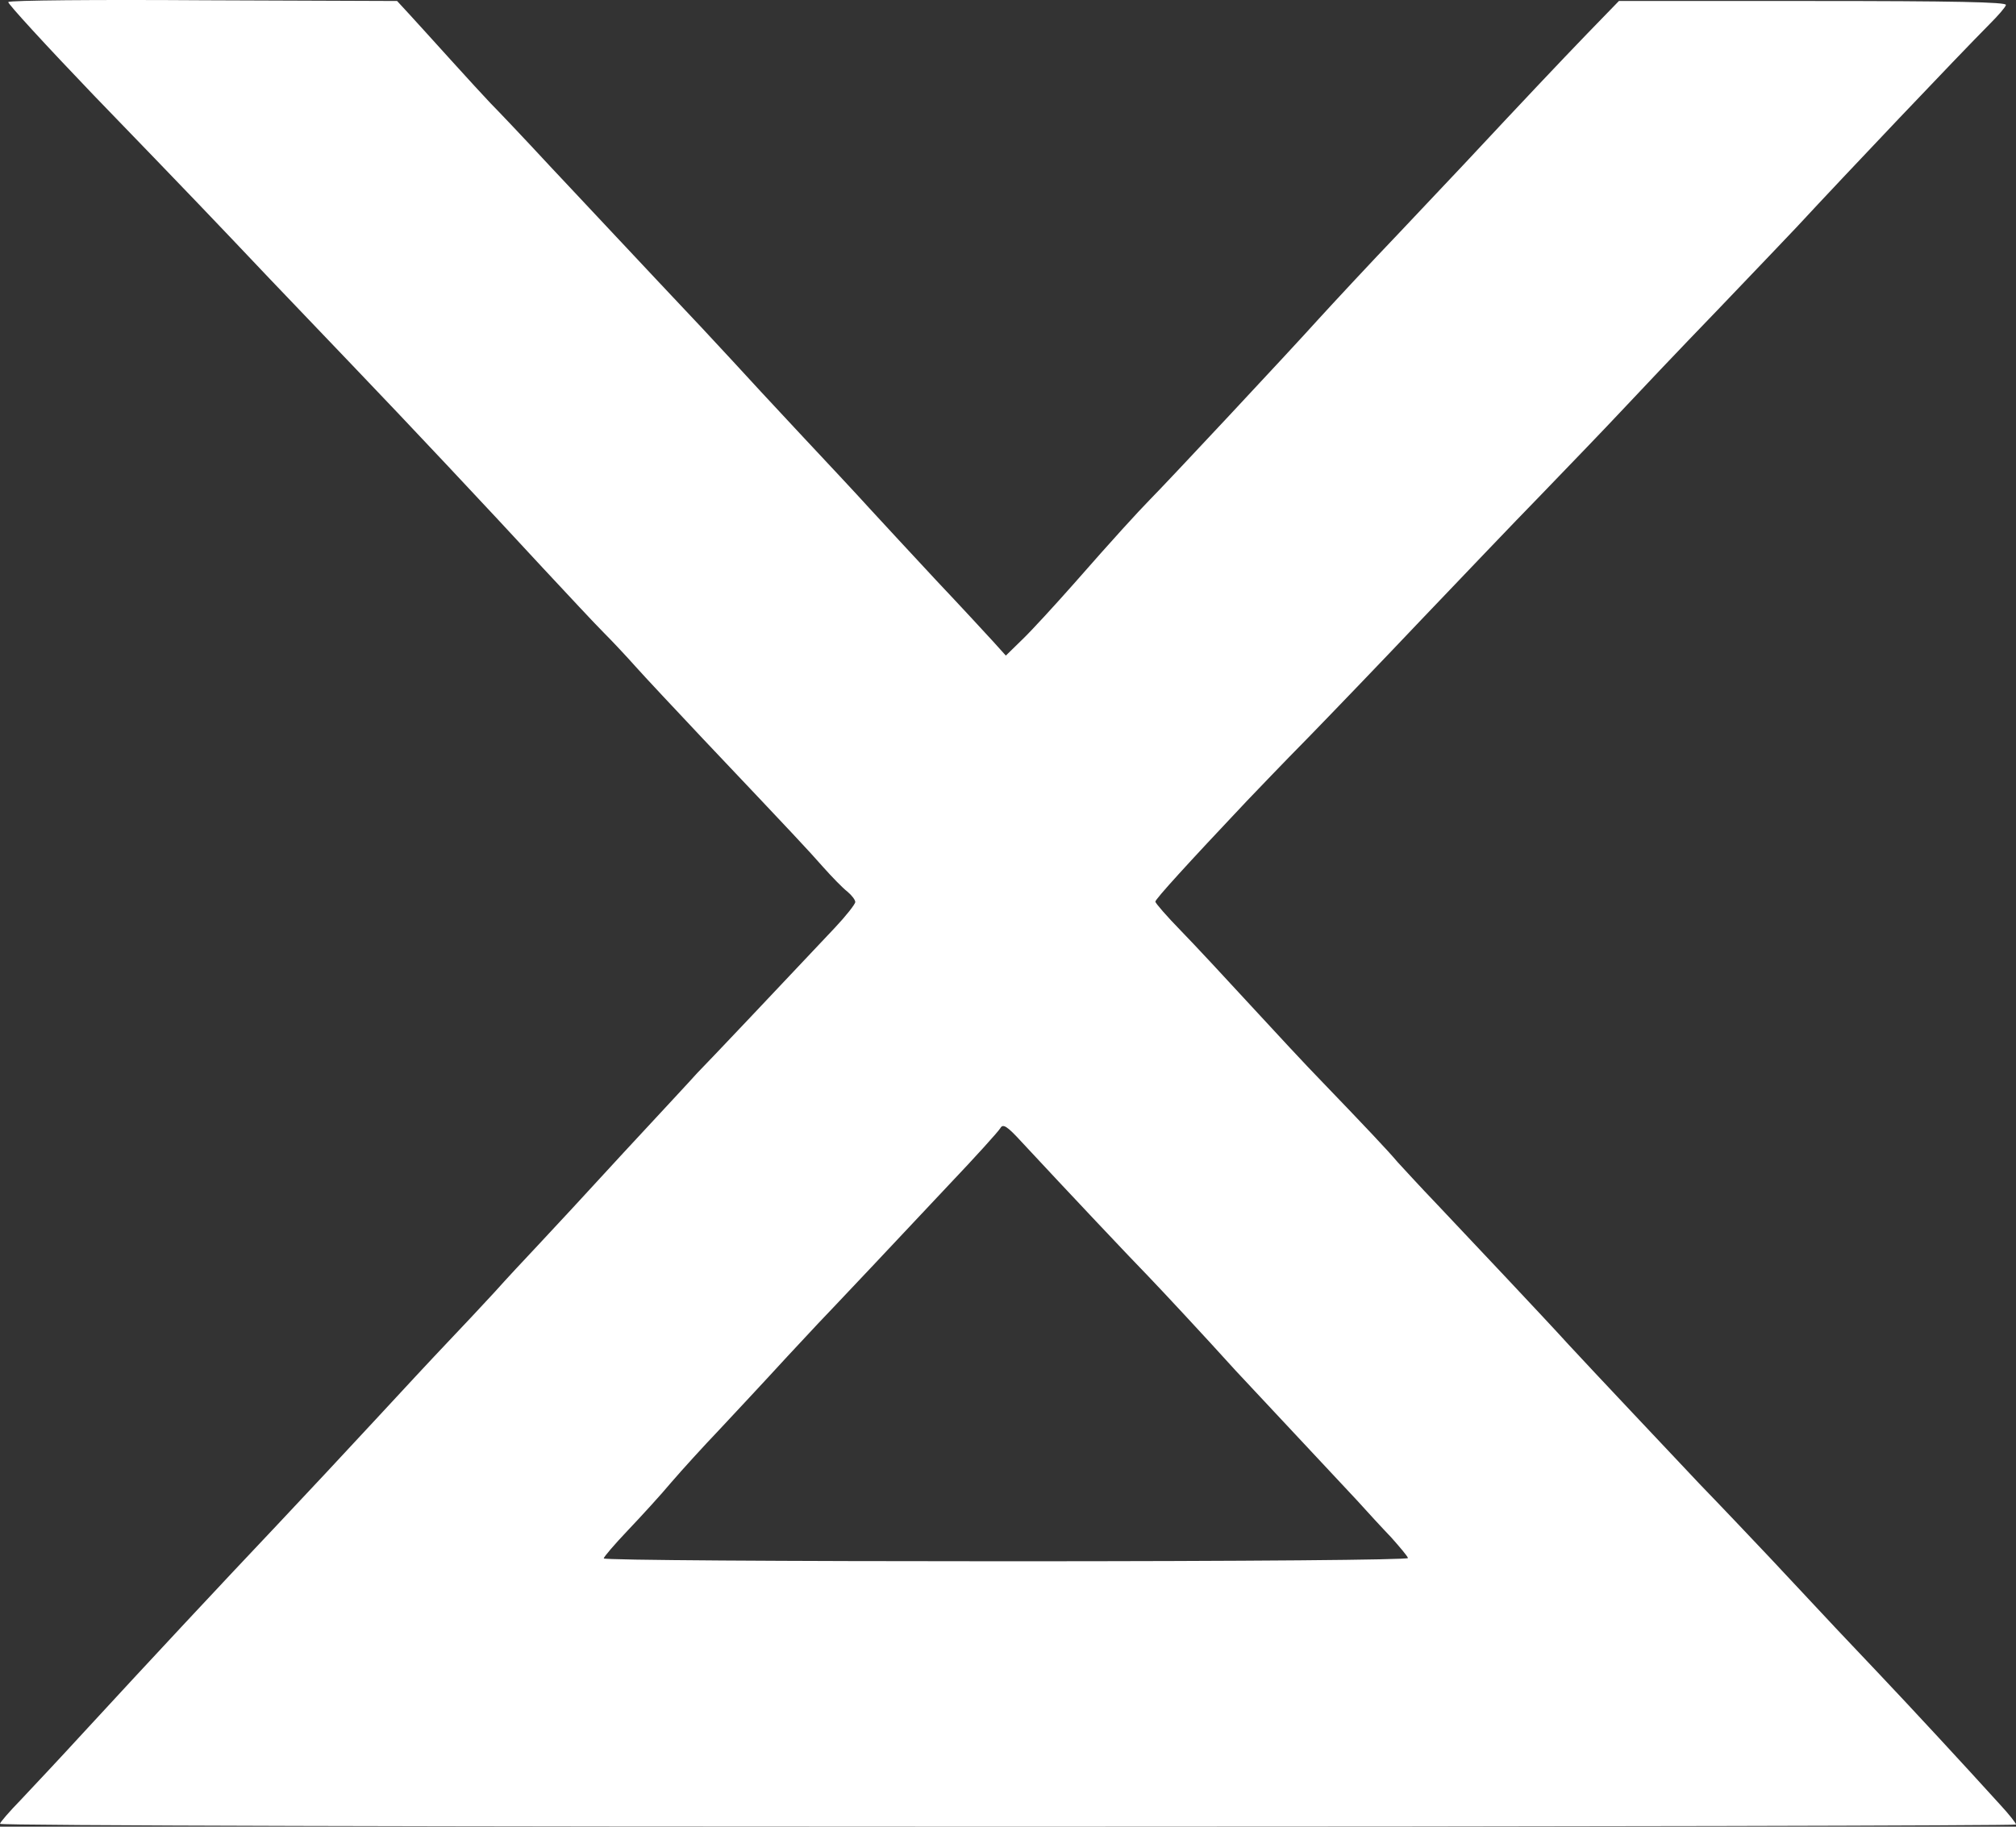 <svg width="128" height="116" viewBox="0 0 128 116" fill="none" xmlns="http://www.w3.org/2000/svg">
<rect x="0" y="0" width="128" height="116" fill="#333333" stroke="none"/>
<path d="M119.33 106.32C117.208 104.087 116.432 103.267 112.371 98.917C111.253 97.733 109.245 95.614 107.922 94.248C105.777 91.97 101.214 87.141 99.571 85.364C98.339 83.998 93.159 78.508 91.243 76.481C90.17 75.365 89.052 74.135 88.733 73.793C88.163 73.11 86.657 71.516 83.873 68.623C82.96 67.689 80.953 65.525 79.401 63.84C77.85 62.154 75.865 60.013 74.975 59.102C74.085 58.191 73.355 57.348 73.355 57.257C73.355 57.098 75.408 54.843 79.15 50.879C79.698 50.31 81.432 48.488 83.029 46.871C84.626 45.231 87.866 41.859 90.239 39.354C92.635 36.849 96.057 33.25 97.882 31.382C99.708 29.491 101.966 27.145 102.902 26.143C103.837 25.141 106.598 22.225 109.062 19.674C111.504 17.123 113.763 14.754 114.082 14.413C117.185 11.065 124.235 3.639 126.334 1.521C126.859 0.997 127.338 0.45 127.361 0.314C127.407 0.131 124.03 0.063 115.109 0.063H102.788L100.734 2.181C99 3.981 97.038 6.053 92.931 10.45C92.589 10.814 90.741 12.773 88.847 14.777C86.953 16.759 84.649 19.242 83.713 20.267C81.911 22.271 73.971 30.767 73.013 31.724C72.214 32.544 70.731 34.161 68.175 37.076C66.966 38.443 65.506 40.037 64.913 40.607L63.863 41.632L63.042 40.721C62.585 40.22 60.965 38.466 59.437 36.849C57.908 35.209 56.014 33.159 55.216 32.293C54.417 31.405 52.409 29.264 50.767 27.51C49.124 25.756 47.23 23.706 46.545 22.954C45.861 22.203 43.648 19.834 41.64 17.715C39.632 15.574 36.597 12.34 34.909 10.541C33.221 8.718 31.532 6.942 31.144 6.555C30.779 6.167 29.639 4.937 28.635 3.821C27.631 2.705 26.444 1.407 26.011 0.929L25.212 0.063L12.937 0.017C6.16 -0.028 0.593 0.017 0.525 0.131C0.479 0.222 2.921 2.887 5.955 6.053C12.298 12.613 13.553 13.934 17.135 17.715C18.573 19.219 20.923 21.679 22.36 23.182C25.897 26.872 31.008 32.316 34.453 36.051C36.027 37.737 37.761 39.605 38.332 40.174C38.902 40.743 39.815 41.723 40.362 42.338C40.91 42.953 42.872 45.048 44.697 46.984C50.607 53.225 51.246 53.909 52.272 55.07C52.82 55.685 53.505 56.392 53.801 56.619C54.075 56.847 54.303 57.143 54.303 57.28C54.303 57.416 53.71 58.168 53.002 58.92C49.831 62.291 44.789 67.621 44.264 68.145C43.967 68.486 41.868 70.741 39.609 73.178C37.373 75.616 34.909 78.281 34.133 79.101C33.358 79.921 32.126 81.242 31.395 82.062C30.642 82.882 29.296 84.317 28.406 85.251C27.517 86.184 25.463 88.394 23.843 90.148C22.223 91.901 19.394 94.931 17.569 96.867C14.078 100.557 9.674 105.272 5.248 110.078C3.81 111.65 2.031 113.54 1.323 114.292C0.593 115.043 0 115.727 0 115.818C0 115.932 28.794 116 64 116C99.206 116 128 115.932 128 115.863C128 115.772 127.566 115.226 127.042 114.656C124.669 112.037 121.315 108.415 119.33 106.32ZM63.909 99.145C49.831 99.145 38.332 99.076 38.332 98.963C38.332 98.871 39.016 98.074 39.837 97.209C40.682 96.32 41.937 94.954 42.621 94.134C43.328 93.314 44.675 91.833 45.633 90.831C46.568 89.829 48.531 87.733 49.968 86.162C51.405 84.613 52.797 83.132 53.048 82.882C53.299 82.608 54.326 81.538 55.33 80.467C56.334 79.397 58.547 77.051 60.235 75.251C61.924 73.475 63.407 71.835 63.521 71.63C63.681 71.356 63.931 71.493 64.867 72.518C67.787 75.661 71.872 79.989 72.898 81.037C73.857 82.039 76.321 84.681 78.466 87.05C78.762 87.369 80.359 89.077 82.002 90.831C83.645 92.585 85.516 94.589 86.155 95.273C86.771 95.956 87.752 97.026 88.322 97.619C88.87 98.234 89.372 98.826 89.395 98.94C89.44 99.054 79.447 99.145 63.909 99.145Z" fill="white"/>
</svg>
